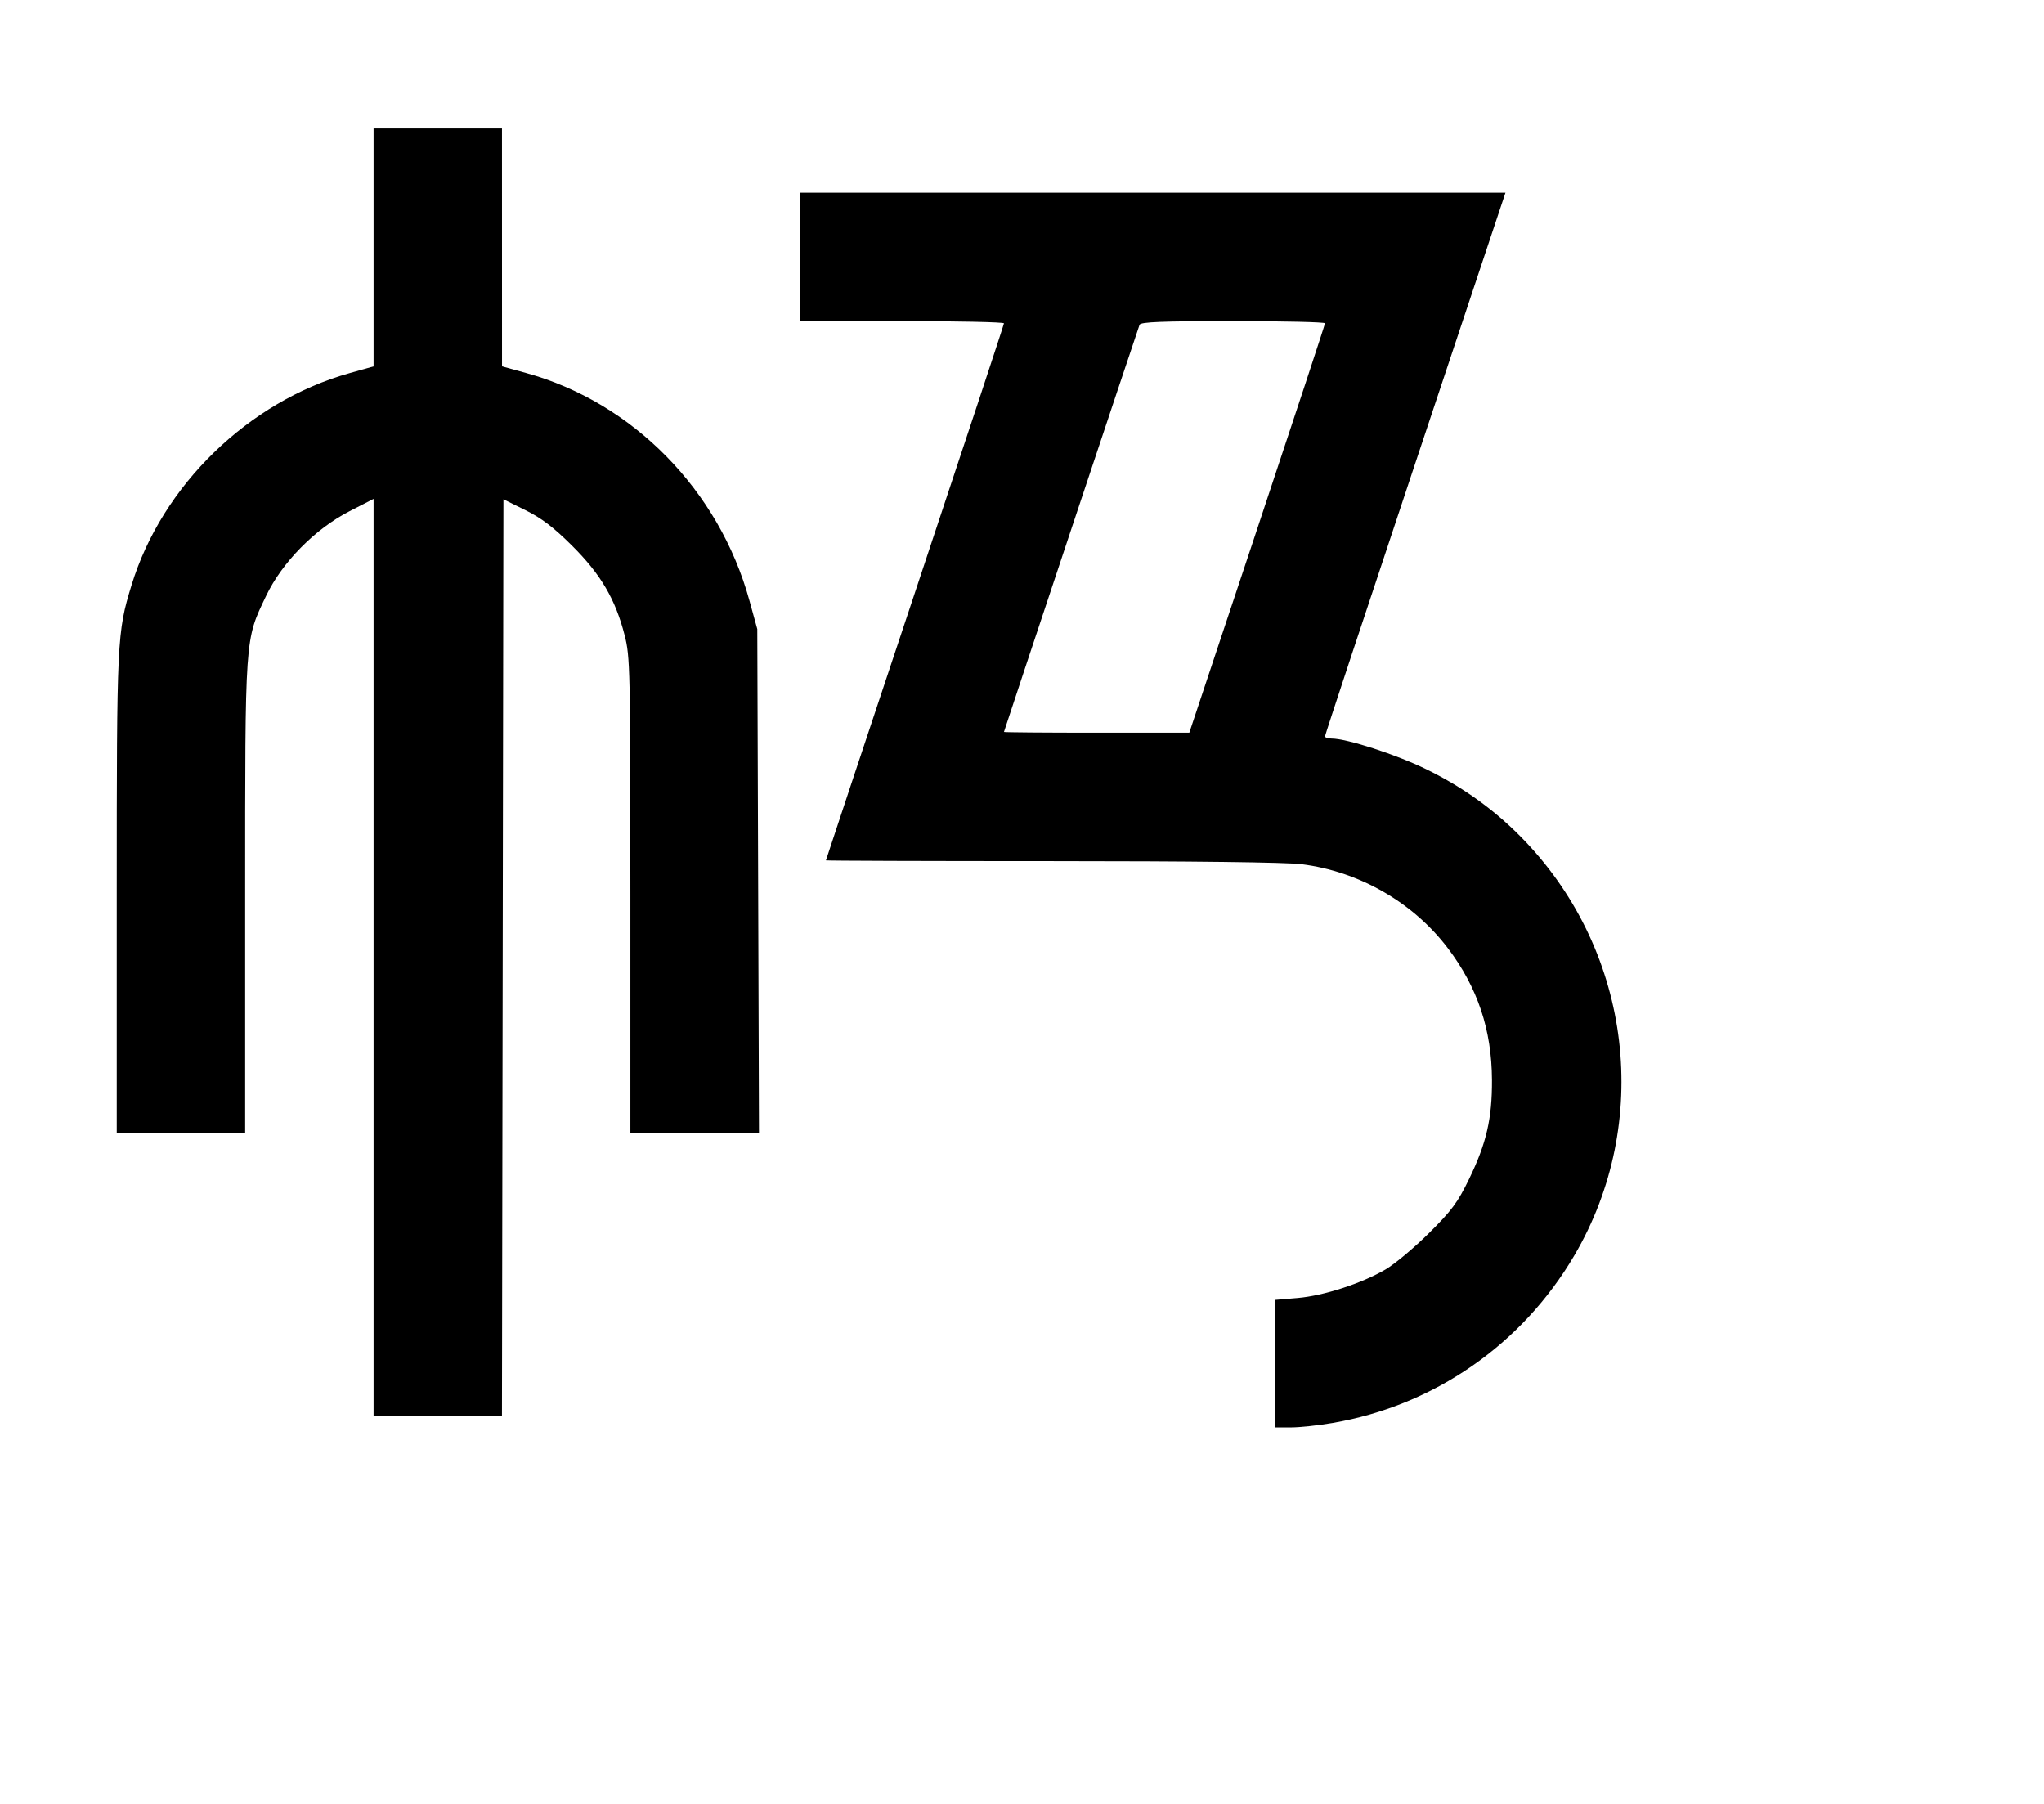 <svg width="136mm" height="120mm" version="1.1" viewBox="0 0 600 529.412" xmlns="http://www.w3.org/2000/svg"><path d="M109.658 72.611 L 109.658 107.528 102.666 109.487 C 72.928 117.820,47.562 142.468,38.609 171.729 C 34.351 185.643,34.268 187.382,34.268 262.262 L 34.268 332.400 53.115 332.400 L 71.963 332.400 71.963 263.390 C 71.963 186.029,71.822 188.049,78.120 174.860 C 82.816 165.026,92.469 155.234,102.590 150.038 L 109.658 146.409 109.658 280.954 L 109.658 415.500 128.502 415.500 L 147.347 415.500 147.564 281.015 L 147.781 146.531 154.206 149.708 C 159.004 152.082,162.488 154.735,167.964 160.186 C 176.357 168.540,180.659 175.873,183.358 186.426 C 184.971 192.734,185.047 196.166,185.047 262.716 L 185.047 332.400 203.922 332.400 L 222.796 332.400 222.546 258.509 L 222.295 184.619 220.007 176.304 C 211.087 143.881,185.806 118.114,154.427 109.463 L 147.365 107.516 147.359 72.605 L 147.352 37.695 128.505 37.695 L 109.658 37.695 109.658 72.611 M234.736 75.390 L 234.736 94.237 264.720 94.237 C 281.212 94.237,294.705 94.529,294.705 94.885 C 294.705 95.241,282.947 130.802,268.575 173.910 C 254.204 217.018,242.446 252.386,242.446 252.507 C 242.446 252.628,272.237 252.727,308.649 252.727 C 350.023 252.727,377.559 253.066,382.070 253.632 C 399.006 255.755,414.847 264.854,425.032 278.308 C 433.743 289.816,437.892 302.229,437.957 316.979 C 438.008 328.290,436.334 335.519,431.231 346.035 C 427.896 352.907,426.157 355.253,419.481 361.884 C 415.171 366.164,409.432 370.964,406.728 372.549 C 399.726 376.655,388.548 380.285,380.922 380.930 L 374.378 381.483 374.378 400.205 L 374.378 418.926 378.978 418.926 C 381.507 418.926,387.001 418.338,391.186 417.619 C 420.987 412.499,446.810 394.588,462.173 368.381 C 484.955 329.519,479.084 279.942,447.800 247.008 C 439.409 238.174,429.864 231.215,418.608 225.724 C 409.767 221.412,395.370 216.752,390.869 216.747 C 389.809 216.746,388.942 216.454,388.942 216.097 C 388.942 215.741,400.861 179.696,415.430 135.996 L 441.918 56.542 338.327 56.542 L 234.736 56.542 234.736 75.390 M388.942 94.873 C 388.942 95.222,379.981 122.401,369.028 155.270 L 349.114 215.032 321.910 215.032 C 306.947 215.032,294.705 214.932,294.705 214.811 C 294.705 214.571,333.842 97.077,334.511 95.308 C 334.823 94.482,341.106 94.237,361.929 94.237 C 376.786 94.237,388.942 94.523,388.942 94.873 " stroke="none" fill-rule="evenodd" fill="black"></path></svg>